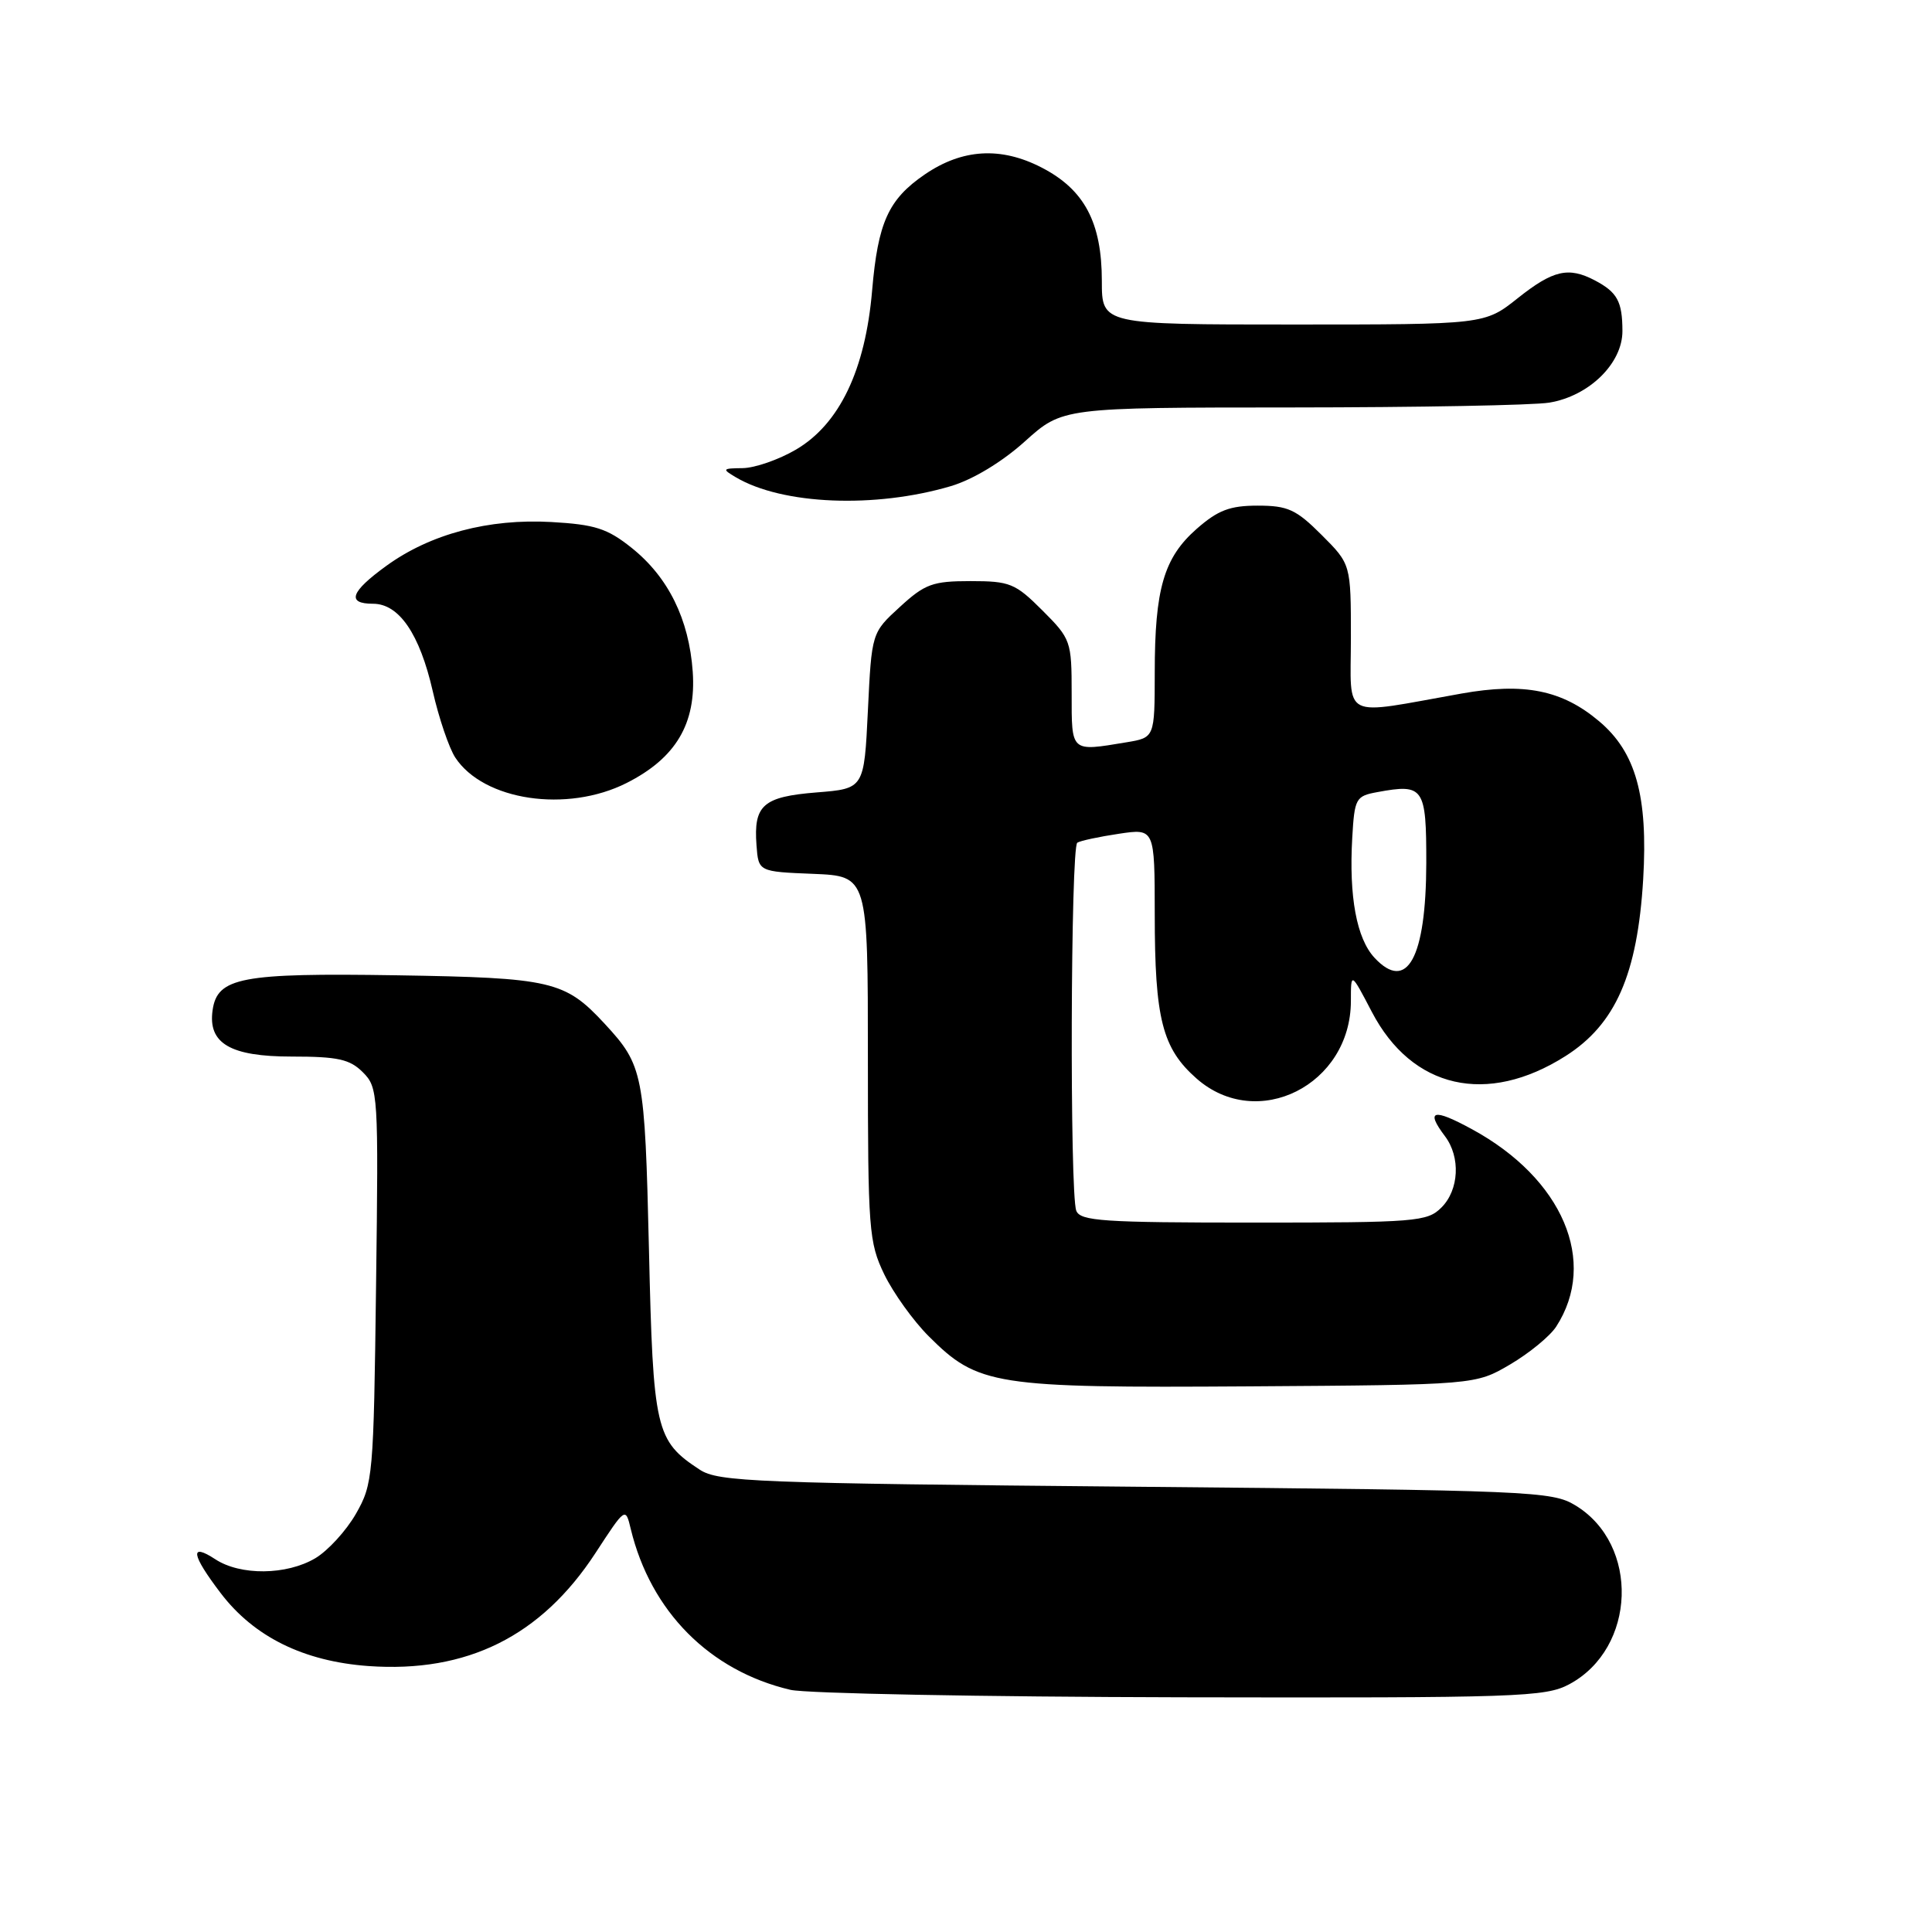 <?xml version="1.0" encoding="UTF-8" standalone="no"?>
<!DOCTYPE svg PUBLIC "-//W3C//DTD SVG 1.1//EN" "http://www.w3.org/Graphics/SVG/1.1/DTD/svg11.dtd" >
<svg xmlns="http://www.w3.org/2000/svg" xmlns:xlink="http://www.w3.org/1999/xlink" version="1.1" viewBox="0 0 256 256">
 <g >
 <path fill="currentColor"
d=" M 207.94 223.17 C 216.83 218.40 217.29 204.63 208.73 199.46 C 205.66 197.59 202.83 197.48 150.45 197.00 C 100.06 196.54 95.18 196.35 92.72 194.74 C 86.86 190.90 86.54 189.52 85.99 165.55 C 85.44 142.20 85.24 141.19 80.13 135.66 C 74.85 129.96 73.13 129.56 52.50 129.23 C 31.96 128.91 28.79 129.51 28.17 133.86 C 27.54 138.26 30.52 140.00 38.65 140.00 C 44.77 140.00 46.35 140.35 48.08 142.08 C 50.11 144.11 50.16 144.92 49.83 170.33 C 49.51 195.64 49.42 196.63 47.16 200.59 C 45.87 202.84 43.44 205.49 41.77 206.48 C 37.96 208.73 31.85 208.79 28.53 206.61 C 25.09 204.36 25.35 205.99 29.26 211.12 C 33.67 216.90 40.25 220.14 48.82 220.76 C 61.89 221.69 71.70 216.81 78.90 205.79 C 82.88 199.69 82.88 199.69 83.58 202.60 C 86.22 213.52 94.02 221.39 104.73 223.91 C 106.81 224.40 130.11 224.84 156.52 224.90 C 201.22 224.99 204.77 224.87 207.94 223.17 Z  M 200.11 180.79 C 202.64 179.30 205.38 177.05 206.20 175.79 C 211.77 167.19 207.07 156.17 195.05 149.63 C 189.90 146.82 188.85 147.09 191.47 150.56 C 193.55 153.32 193.34 157.66 191.00 160.00 C 189.12 161.88 187.67 162.00 166.11 162.00 C 146.15 162.00 143.14 161.80 142.61 160.42 C 141.73 158.12 141.86 112.20 142.75 111.66 C 143.16 111.40 145.64 110.87 148.25 110.48 C 153.00 109.77 153.00 109.77 153.01 121.14 C 153.01 135.02 154.01 138.92 158.56 142.92 C 166.61 149.99 178.99 143.76 179.00 132.64 C 179.00 128.77 179.00 128.77 181.78 134.09 C 187.10 144.27 197.04 146.53 207.43 139.94 C 214.07 135.73 216.97 129.12 217.73 116.51 C 218.38 105.48 216.76 99.66 211.88 95.56 C 206.98 91.43 201.96 90.42 193.65 91.90 C 177.45 94.78 179.00 95.56 179.00 84.51 C 179.00 74.76 179.00 74.76 175.12 70.88 C 171.74 67.50 170.64 67.00 166.65 67.00 C 162.96 67.00 161.39 67.60 158.56 70.08 C 154.22 73.90 153.01 78.02 153.01 89.12 C 153.00 97.74 153.00 97.74 149.25 98.36 C 141.83 99.59 142.00 99.74 142.00 91.88 C 142.00 84.95 141.90 84.66 138.12 80.88 C 134.53 77.29 133.81 77.00 128.60 77.00 C 123.59 77.00 122.56 77.37 119.24 80.42 C 115.50 83.84 115.50 83.84 115.00 94.17 C 114.50 104.50 114.50 104.50 108.21 105.00 C 101.11 105.57 99.84 106.68 100.24 112.00 C 100.50 115.50 100.50 115.50 107.75 115.79 C 115.00 116.09 115.00 116.09 115.00 140.23 C 115.00 162.97 115.13 164.63 117.17 168.86 C 118.37 171.33 121.01 175.01 123.05 177.05 C 129.59 183.59 131.70 183.92 165.50 183.70 C 195.50 183.50 195.50 183.50 200.11 180.79 Z  M 83.03 103.75 C 89.56 100.45 92.27 95.88 91.79 89.00 C 91.30 82.04 88.55 76.47 83.69 72.59 C 80.47 70.02 78.84 69.50 73.06 69.17 C 64.75 68.70 57.02 70.75 51.19 74.98 C 46.44 78.42 45.89 80.00 49.43 80.00 C 52.88 80.00 55.61 84.00 57.34 91.58 C 58.15 95.15 59.50 99.11 60.32 100.37 C 64.07 106.09 75.13 107.74 83.03 103.75 Z  M 126.01 64.41 C 128.92 63.54 132.77 61.22 135.80 58.49 C 140.79 54.00 140.79 54.00 171.15 53.99 C 187.84 53.98 203.21 53.70 205.29 53.35 C 210.57 52.48 215.00 48.14 214.98 43.85 C 214.97 39.94 214.30 38.72 211.32 37.15 C 207.83 35.32 205.79 35.79 201.11 39.51 C 196.72 43.00 196.72 43.00 171.36 43.00 C 146.00 43.00 146.00 43.00 146.00 37.25 C 146.00 29.46 143.68 25.11 138.00 22.19 C 132.60 19.41 127.50 19.72 122.53 23.12 C 117.71 26.42 116.33 29.48 115.56 38.50 C 114.66 49.04 111.23 56.20 105.46 59.58 C 103.19 60.91 100.01 62.01 98.41 62.03 C 95.71 62.06 95.64 62.14 97.50 63.24 C 103.67 66.89 115.95 67.39 126.01 64.41 Z  M 182.13 126.91 C 179.76 124.36 178.73 118.82 179.18 111.01 C 179.48 105.78 179.65 105.48 182.50 104.96 C 188.66 103.82 189.00 104.31 188.99 114.37 C 188.96 126.93 186.44 131.54 182.13 126.91 Z "/>
</g>
</svg>